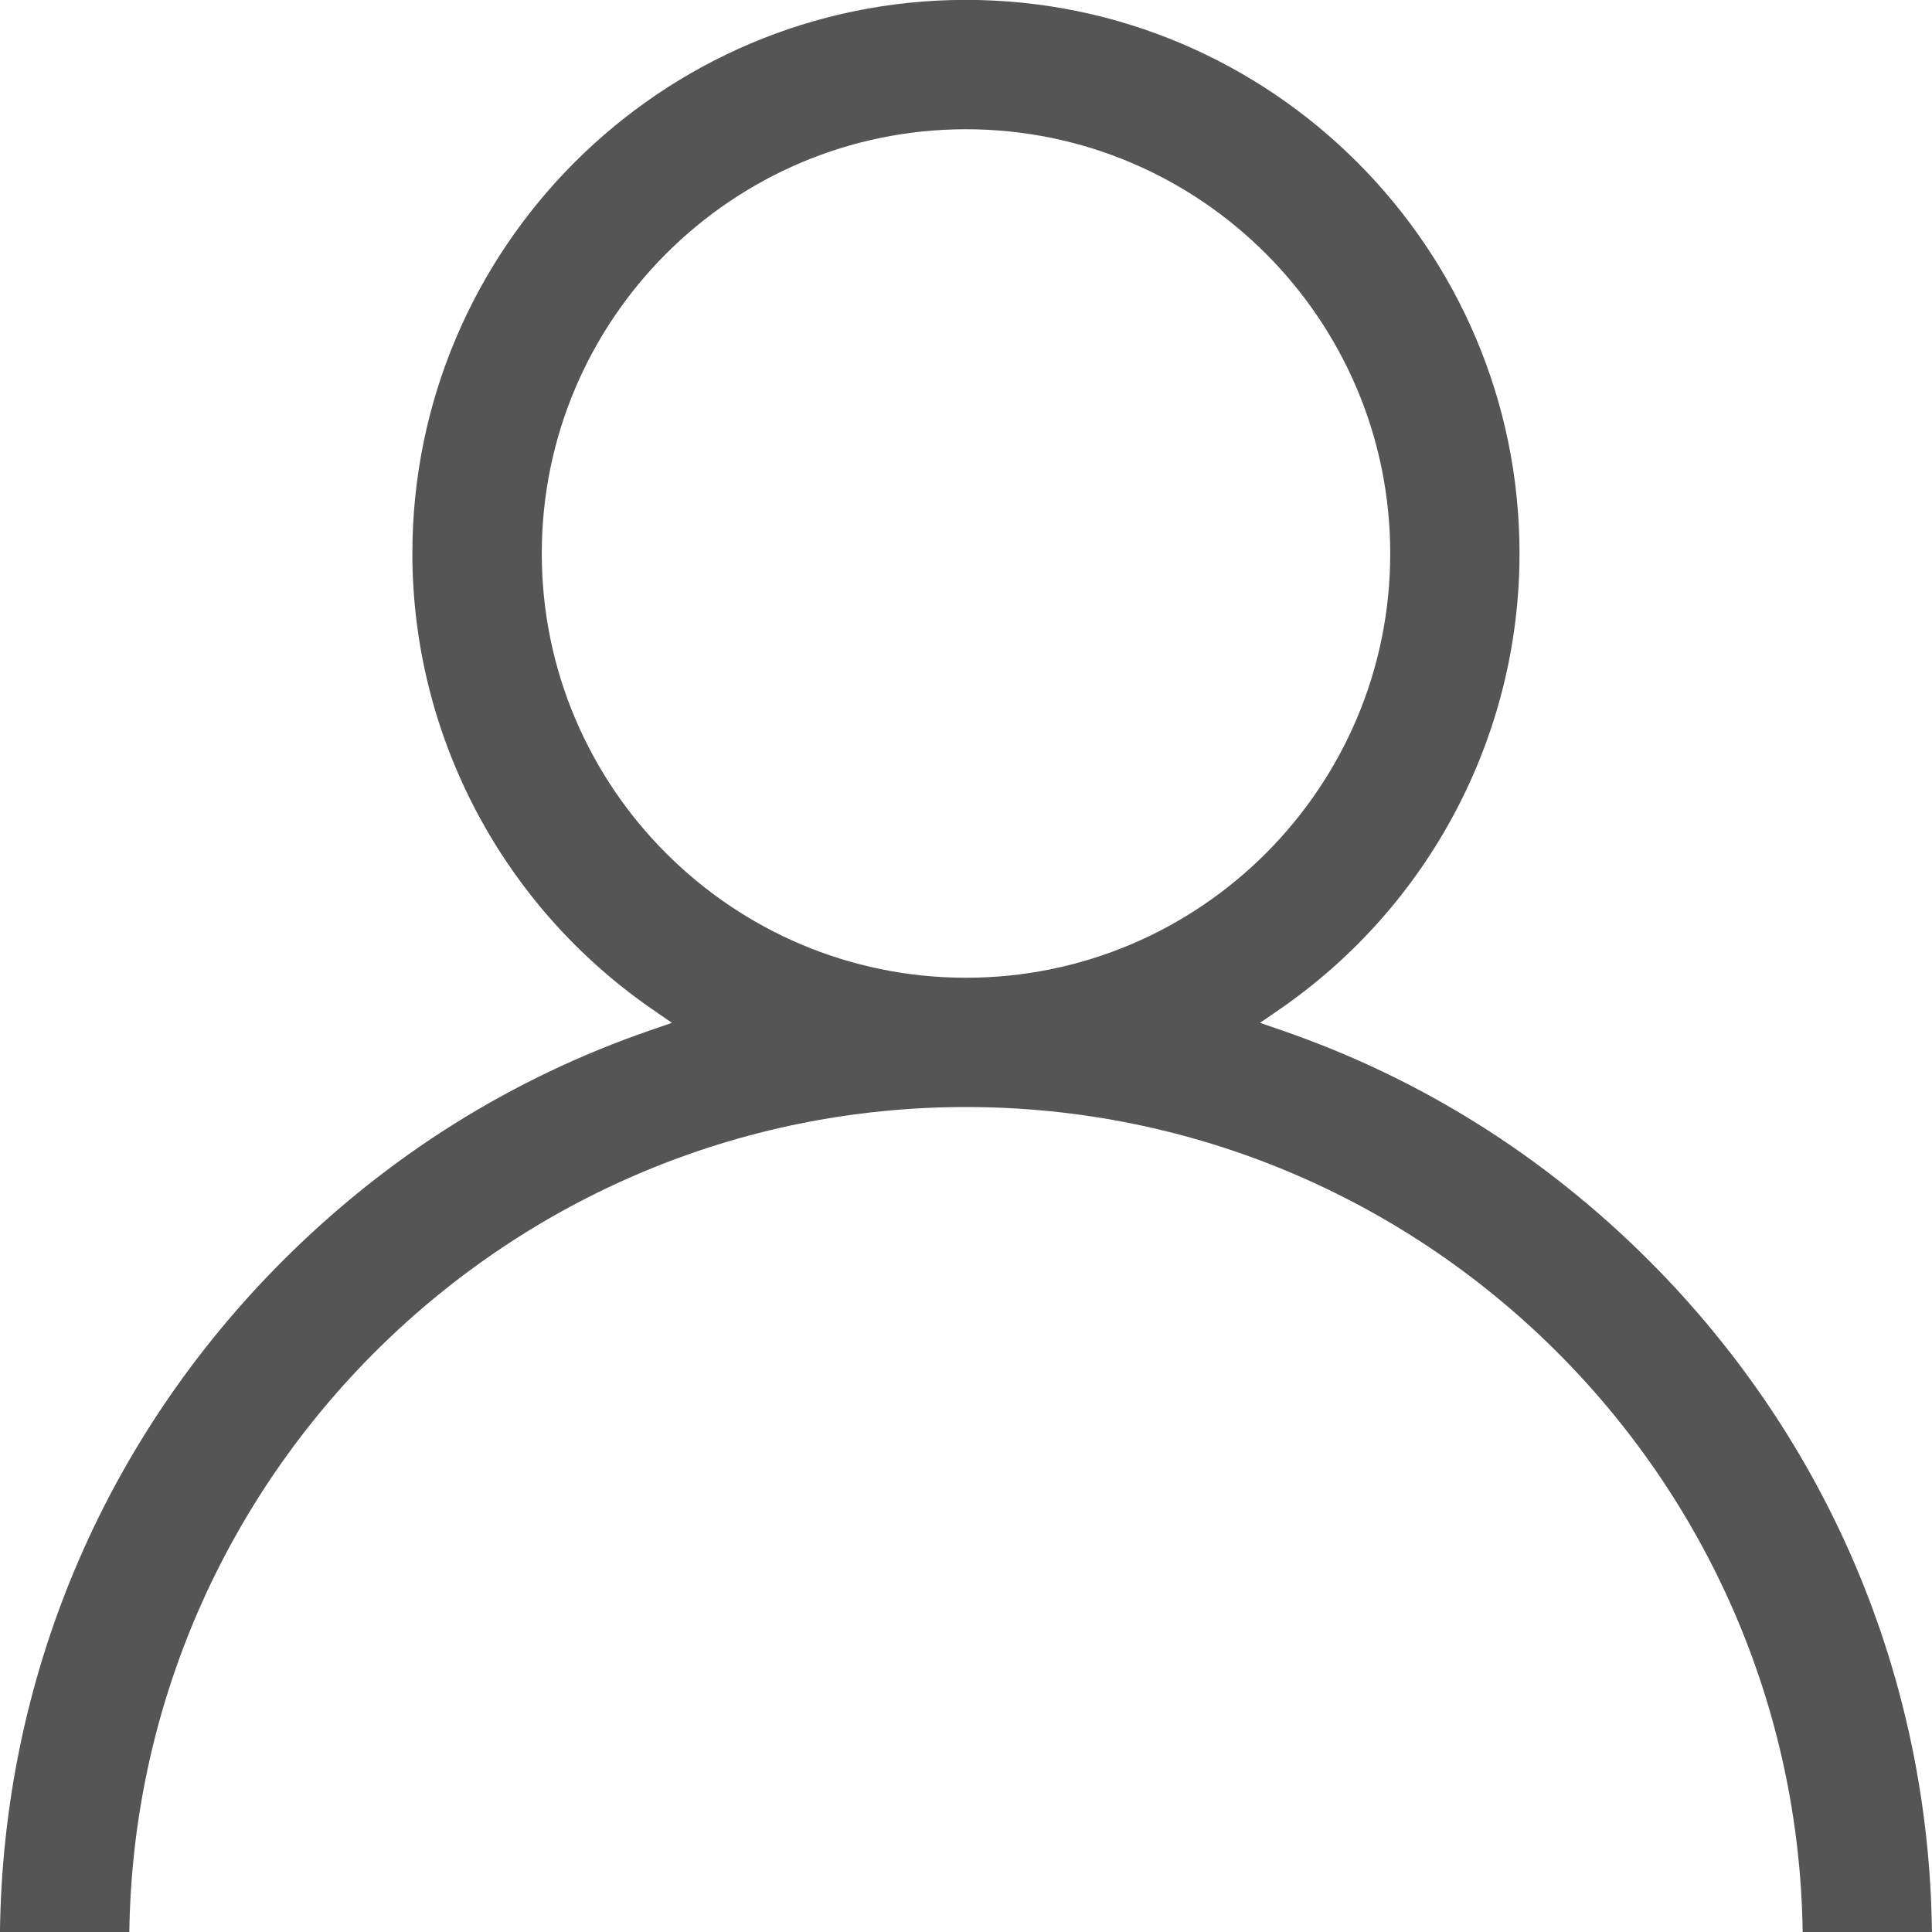 <?xml version="1.0" encoding="utf-8"?>
<!-- Generator: Adobe Illustrator 16.0.0, SVG Export Plug-In . SVG Version: 6.00 Build 0)  -->
<!DOCTYPE svg PUBLIC "-//W3C//DTD SVG 1.1//EN" "http://www.w3.org/Graphics/SVG/1.1/DTD/svg11.dtd">
<svg version="1.1" xmlns="http://www.w3.org/2000/svg" xmlns:xlink="http://www.w3.org/1999/xlink" x="0px" y="0px" width="50px"
	 height="50px" viewBox="0 0 50 50" enable-background="new 0 0 50 50" xml:space="preserve">
<g id="레이어_1" display="none">
	<path display="inline" fill="#555555" d="M21.963,43.927C9.853,43.927,0,34.075,0,21.964C0,9.854,9.853,0,21.963,0
		c12.112,0,21.963,9.853,21.963,21.963C43.928,34.075,34.075,43.927,21.963,43.927z M21.963,3.215
		c-10.338,0-18.749,8.411-18.749,18.75c0,10.34,8.411,18.75,18.749,18.75c10.34,0,18.75-8.41,18.75-18.75
		C40.714,11.625,32.303,3.215,21.963,3.215z"/>
	<path display="inline" fill="#555555" d="M48.393,50c-0.429,0-0.832-0.168-1.136-0.473L35.389,37.66
		c-0.305-0.303-0.472-0.706-0.472-1.137c0-0.43,0.167-0.832,0.472-1.137c0.303-0.304,0.707-0.471,1.135-0.471
		c0.431,0,0.834,0.167,1.138,0.471l11.868,11.869C49.833,47.561,50,47.964,50,48.393c0,0.431-0.167,0.834-0.471,1.137
		C49.225,49.832,48.822,50,48.393,50z"/>
</g>
<g id="레이어_2" display="none">
	<path display="inline" fill="#555555" d="M1.806,26.806C0.811,26.806,0,25.995,0,25s0.811-1.805,1.806-1.805h46.39
		C49.19,23.195,50,24.005,50,25s-0.81,1.806-1.805,1.806H1.806z"/>
	<path display="inline" fill="#555555" d="M1.806,10.639C0.811,10.639,0,9.829,0,8.834s0.811-1.805,1.806-1.805h46.39
		C49.19,7.029,50,7.839,50,8.834s-0.81,1.805-1.805,1.805H1.806z"/>
	<path display="inline" fill="#555555" d="M1.806,42.972C0.811,42.972,0,42.161,0,41.166c0-0.996,0.811-1.806,1.806-1.806h46.39
		c0.995,0,1.805,0.81,1.805,1.806c0,0.995-0.81,1.806-1.805,1.806H1.806z"/>
</g>
<g id="레이어_3">
	<g>
		<g>
			<path fill="#555555" d="M46.653,50.003C46.49,38.2,36.84,28.65,25,28.65S3.509,38.2,3.347,50.003h-3.348
				C0.077,43.438,2.67,37.278,7.32,32.626c2.717-2.715,5.913-4.721,9.501-5.959l0.568-0.196l-0.494-0.341
				c-3.896-2.683-6.223-7.096-6.223-11.806c0-7.9,6.428-14.327,14.327-14.327s14.326,6.427,14.326,14.327
				c0,4.709-2.325,9.123-6.22,11.806l-0.496,0.341l0.569,0.196c3.588,1.239,6.783,3.244,9.5,5.959
				c4.649,4.652,7.243,10.813,7.321,17.377H46.653z M25,3.345c-6.054,0-10.979,4.925-10.979,10.979S18.946,25.304,25,25.304
				c6.055,0,10.979-4.925,10.979-10.979S31.055,3.345,25,3.345z"/>
		</g>
	</g>
</g>
</svg>
